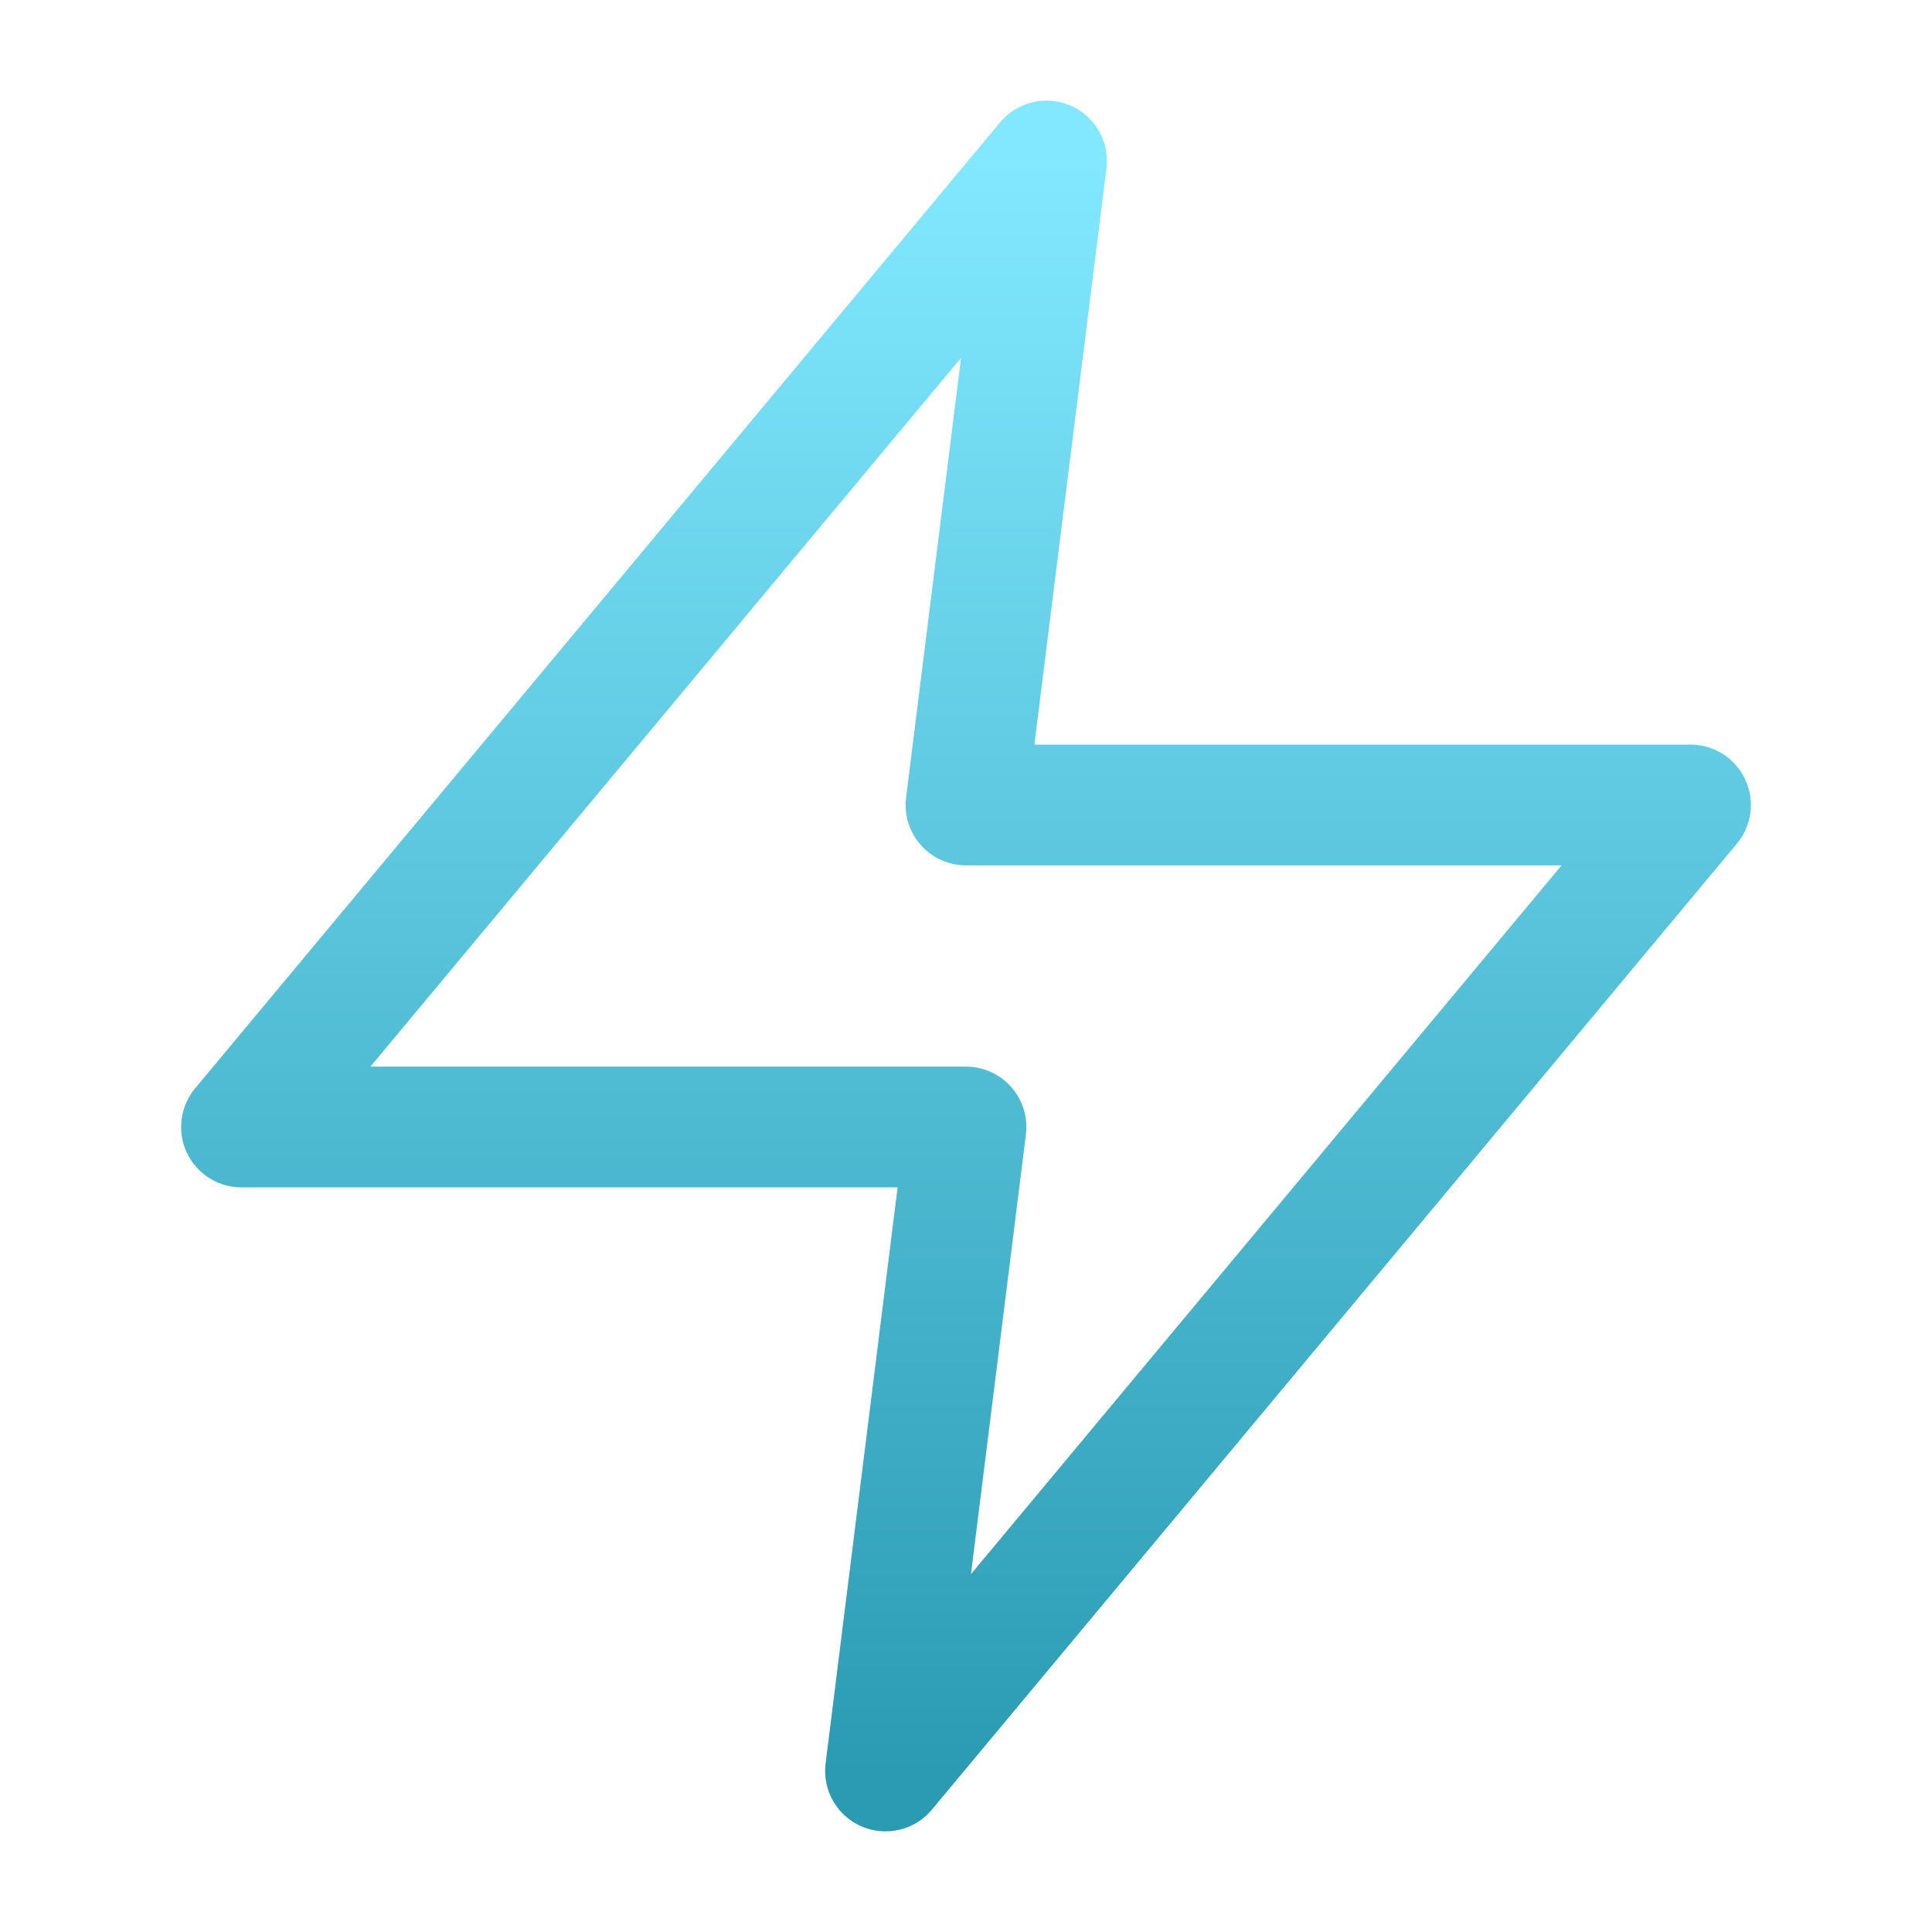 <svg width="56" height="56" viewBox="0 0 56 56" fill="none" xmlns="http://www.w3.org/2000/svg">
<path d="M30.333 4.667L7 32.667H28L25.667 51.333L49 23.333H28L30.333 4.667Z" stroke="url(#paint0_linear)" stroke-width="3.5" stroke-linecap="round" stroke-linejoin="round"/>
<defs>
<linearGradient id="paint0_linear" x1="28" y1="4.667" x2="28" y2="51.333" gradientUnits="userSpaceOnUse">
<stop stop-color="#81E8FF"/>
<stop offset="1" stop-color="#2B9BB4"/>
</linearGradient>
</defs>
</svg>
